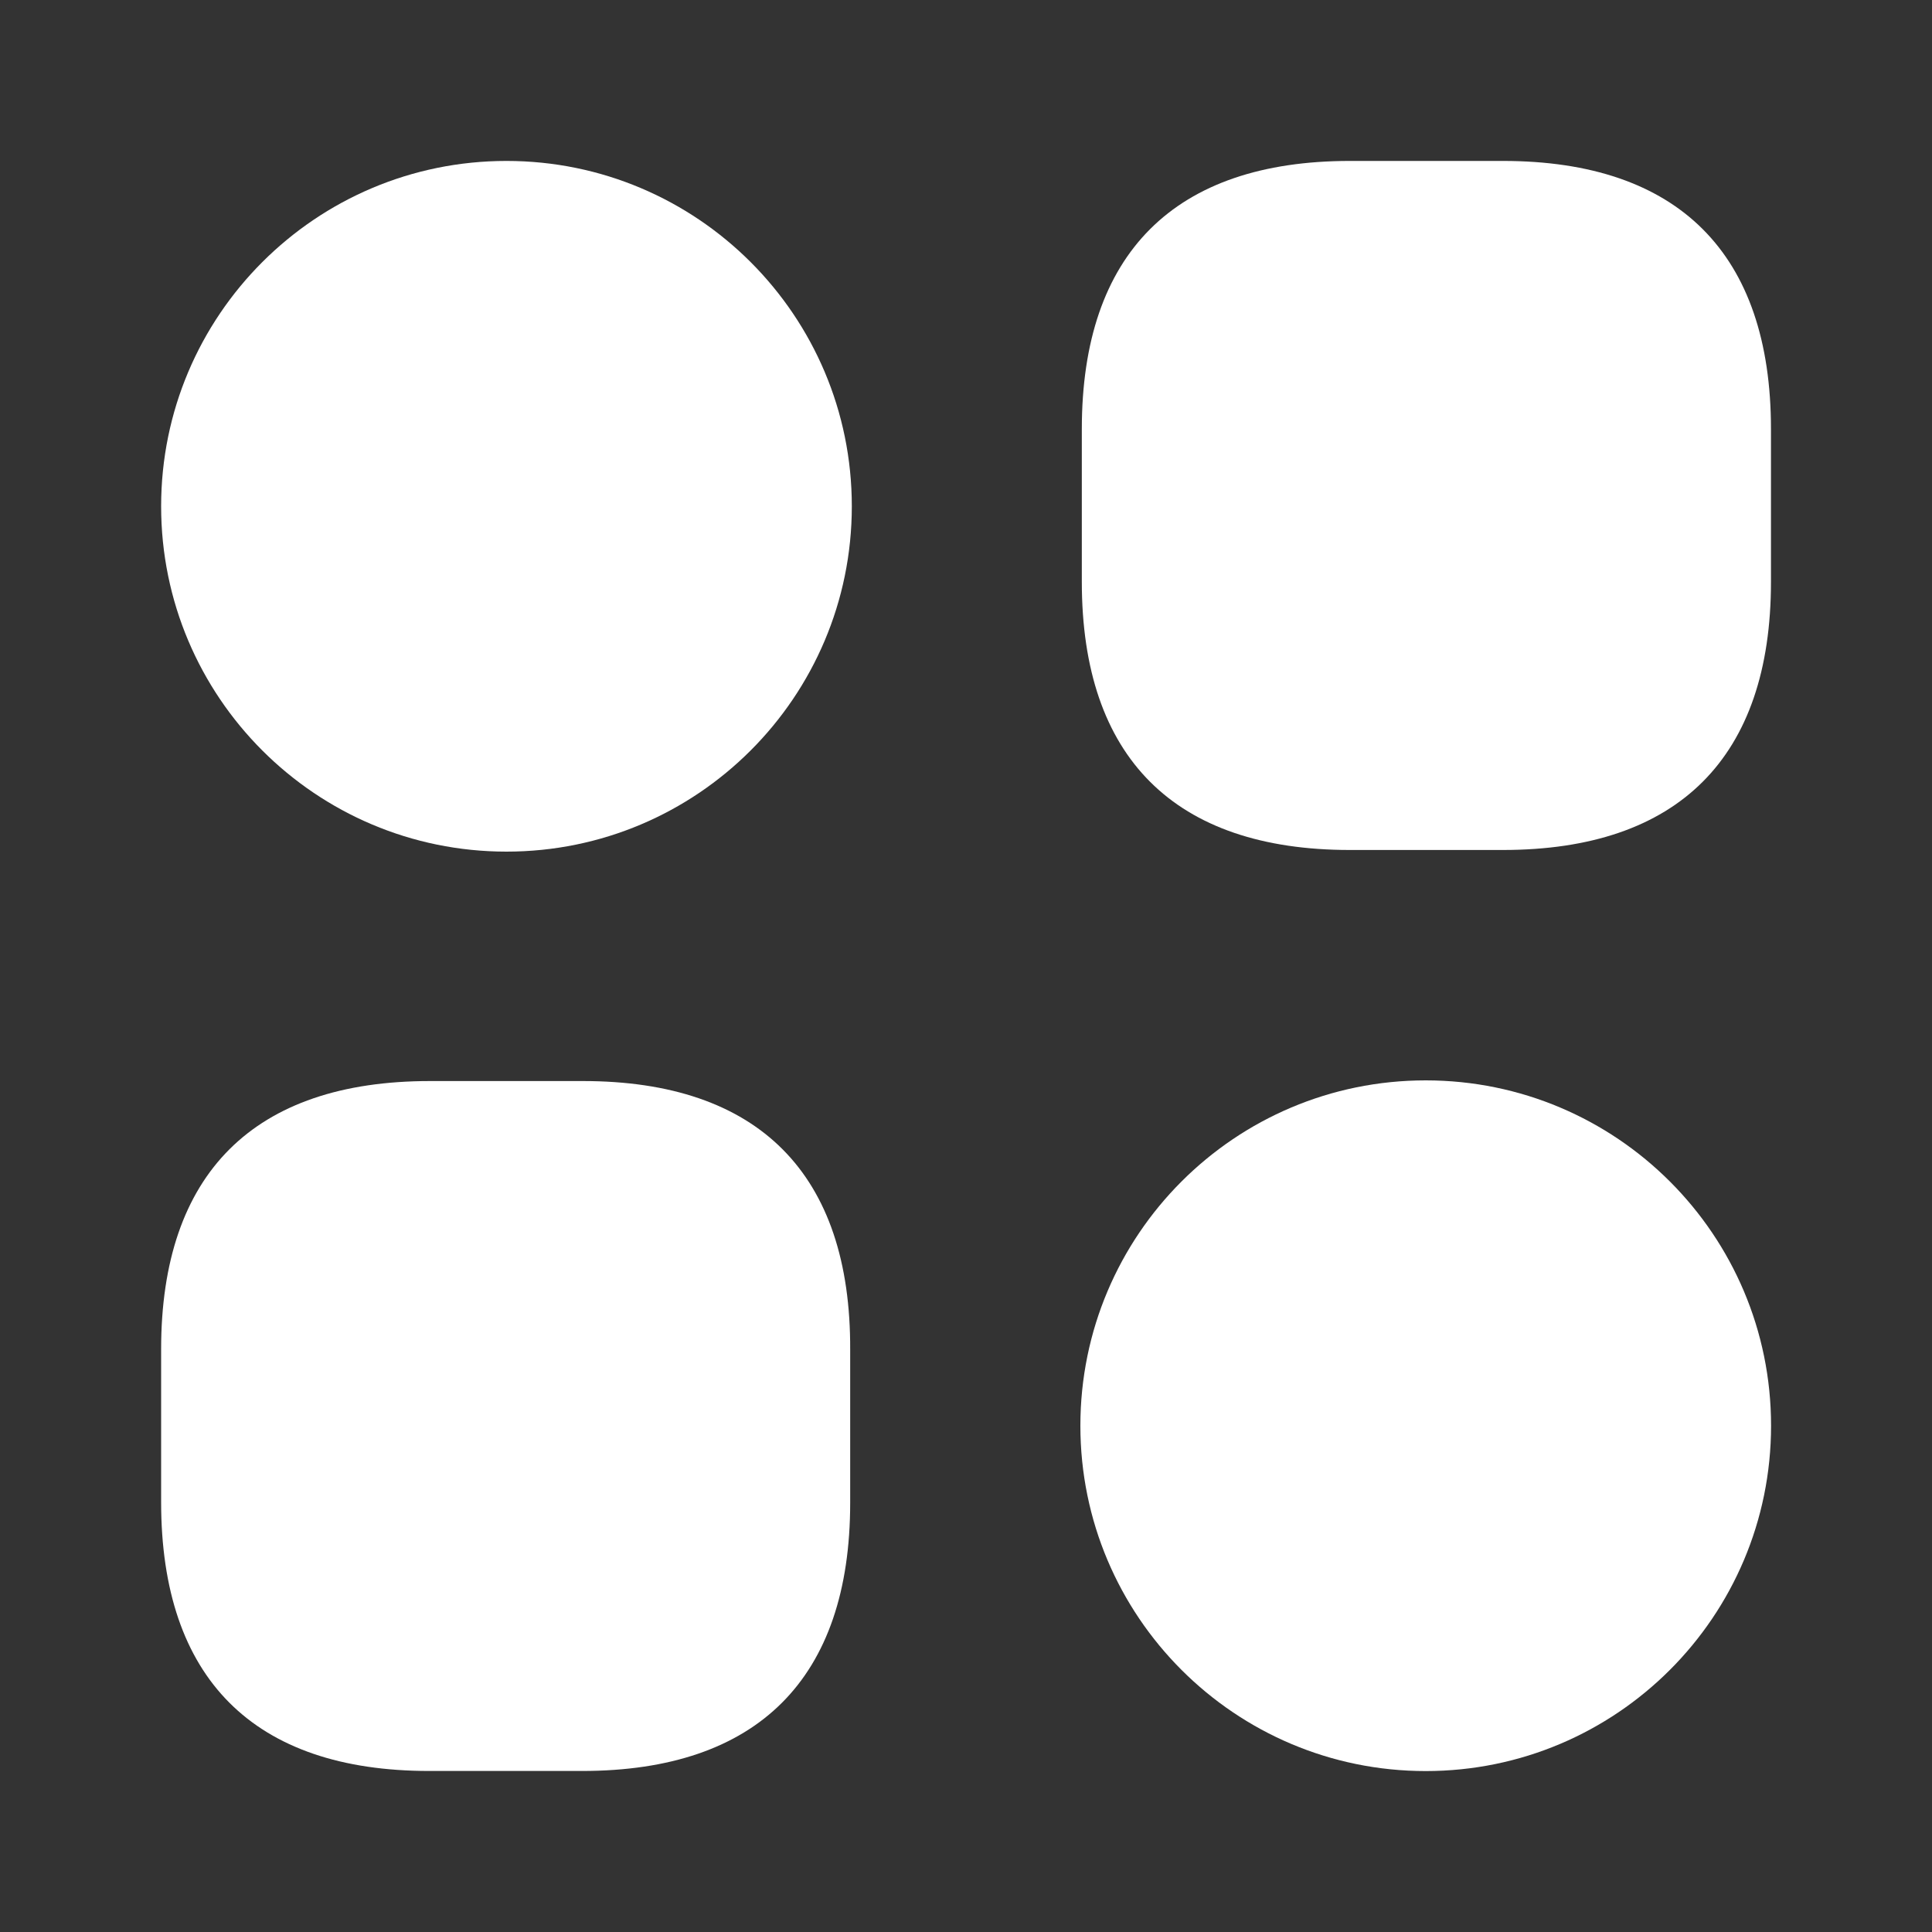 <svg width="20" height="20" viewBox="0 0 20 20" fill="none" xmlns="http://www.w3.org/2000/svg">
<rect x="0" y="0" width="20" height="20" fill="#333333" stroke="none"/>
<path d="M15.558 1.666H13.974C12.158 1.666 11.199 2.624 11.199 4.441V6.024C11.199 7.841 12.158 8.799 13.974 8.799H15.558C17.374 8.799 18.333 7.841 18.333 6.024V4.441C18.333 2.624 17.374 1.666 15.558 1.666Z" fill="white"/>
<path d="M6.035 11.191H4.451C2.626 11.191 1.668 12.15 1.668 13.966V15.55C1.668 17.375 2.626 18.333 4.443 18.333H6.026C7.843 18.333 8.801 17.375 8.801 15.558V13.975C8.81 12.15 7.851 11.191 6.035 11.191Z" fill="white"/>
<path d="M5.243 8.816C7.217 8.816 8.818 7.215 8.818 5.241C8.818 3.267 7.217 1.666 5.243 1.666C3.269 1.666 1.668 3.267 1.668 5.241C1.668 7.215 3.269 8.816 5.243 8.816Z" fill="white"/>
<path d="M14.759 18.334C16.733 18.334 18.334 16.733 18.334 14.759C18.334 12.784 16.733 11.184 14.759 11.184C12.784 11.184 11.184 12.784 11.184 14.759C11.184 16.733 12.784 18.334 14.759 18.334Z" fill="white"/>
</svg>
